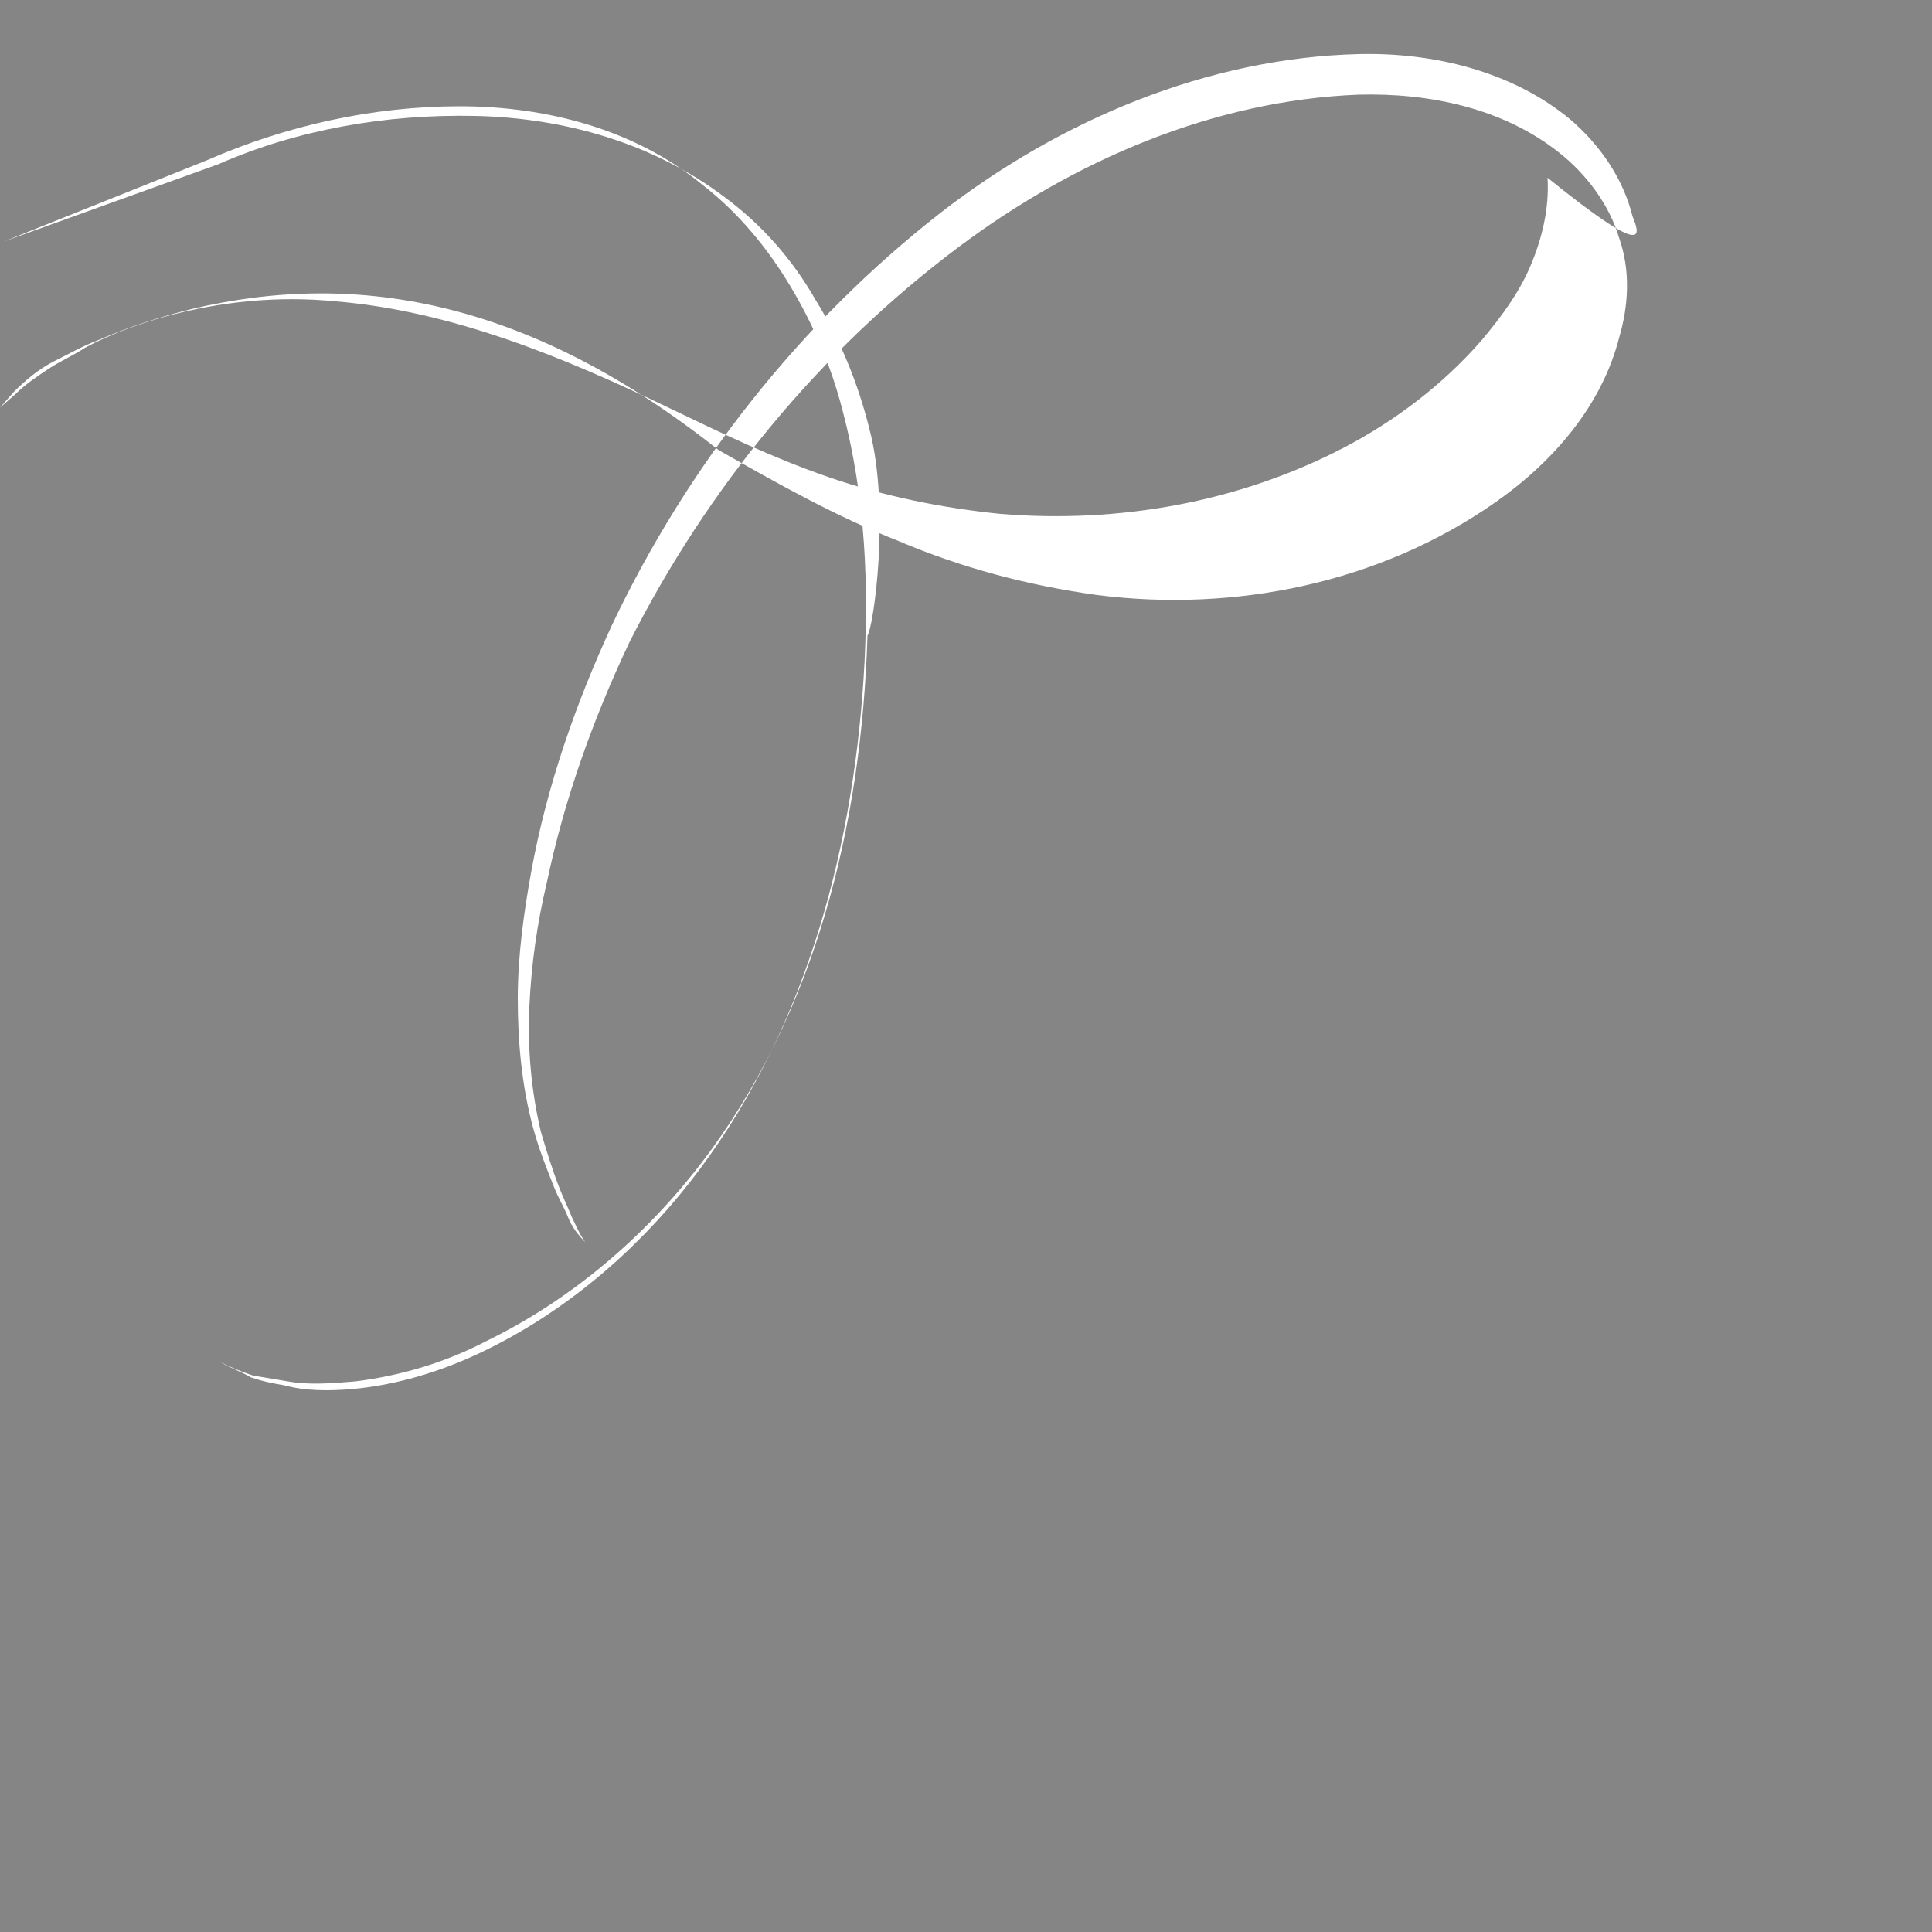 <svg xmlns="http://www.w3.org/2000/svg" viewBox="0 0 100 100" fill="white" opacity="0.6">
  <rect x="0" y="0" width="100" height="100" fill="#333333" stroke="none"/>
  <path d="M84.5,11.2c-0.5-2-1.7-3.7-3.2-5c-3-2.5-7.1-3.5-11-3.4c-7.8,0.2-15.4,3.4-21.6,8.2
    c-7.3,5.7-13.1,13.1-17,21.3c-1.9,4.1-3.4,8.4-4.2,12.8c-0.4,2.2-0.7,4.4-0.7,6.6c0,2.2,0.2,4.5,0.8,6.7c0.3,1.1,0.7,2.1,1.1,3.1
    c0.2,0.5,0.5,1,0.7,1.5c0.2,0.5,0.5,0.9,0.9,1.3c-0.3-0.4-0.5-0.9-0.7-1.3c-0.2-0.5-0.4-0.9-0.6-1.4c-0.4-1-0.7-2-1-3
    c-0.5-2.1-0.7-4.3-0.6-6.5c0.1-2.2,0.4-4.3,0.9-6.4c0.9-4.3,2.4-8.5,4.3-12.5c4-7.9,9.8-15,17-20.4c6-4.5,13.2-7.6,20.7-7.9
    c3.7-0.1,7.5,0.7,10.4,3c1.4,1.1,2.6,2.7,3.1,4.4c0.6,1.7,0.5,3.5,0,5.2c-0.9,3.5-3.4,6.4-6.4,8.5c-6,4.2-13.5,5.7-20.6,4.8
    c-3.6-0.5-7-1.4-10.3-2.8c-3.3-1.3-6.3-3-9.3-4.7C27.6,15.7,18.7,13.9,9.9,16c-1.6,0.4-3.2,0.9-4.8,1.6c-0.8,0.3-1.5,0.7-2.3,1.1
    S1.3,19.7,0.7,20.3L0,21.1l0.8-0.7c0.5-0.5,1.1-0.9,1.7-1.3c0.6-0.4,1.3-0.7,1.9-1.1c1.3-0.7,2.7-1.2,4.1-1.6
    c2.9-0.8,5.9-1.1,8.9-0.8c6,0.5,11.8,2.9,17.2,5.5c2.7,1.3,5.4,2.6,8.3,3.6c2.9,1,5.9,1.6,8.9,1.9c6.1,0.5,12.3-0.6,17.7-3.4
    c2.7-1.4,5.2-3.3,7.2-5.6c1-1.2,1.9-2.4,2.5-3.8c0.6-1.4,1-3,0.9-4.6C85.3,13.4,84.9,12.2,84.5,11.2z"></path>
  <path d="M44.9,32.9c-0.3,9.8-2.7,19.6-8.6,27.3c-3,3.9-6.8,7.1-11.1,9.2c-2.1,1.1-4.4,1.8-6.8,2.1
    c-1.2,0.1-2.4,0.2-3.5,0c-0.6-0.1-1.2-0.2-1.8-0.3c-0.6-0.2-1.1-0.4-1.7-0.7c0.5,0.3,1.1,0.5,1.6,0.8c0.6,0.2,1.1,0.3,1.7,0.4
    c1.1,0.3,2.3,0.3,3.5,0.2c2.3-0.2,4.6-0.9,6.7-1.9c4.2-2,7.9-5.1,10.8-8.8c5.8-7.4,8.4-16.8,9-26.1c0.3-4.7,0.1-9.4-1.1-13.9
    c-0.6-2.3-1.5-4.4-2.7-6.4c-1.2-2-2.7-3.8-4.5-5.2c-3.5-2.9-8.1-4.1-12.6-4.1c-4.5,0-9,1-13.1,2.8L0.2,12.5l11.1-4
    C15.4,6.7,20,5.9,24.6,6c4.6,0.1,9.2,1.4,12.9,4.2c1.9,1.4,3.5,3.2,4.7,5.3c1.3,2.1,2.2,4.3,2.8,6.7C46.1,26.4,45.2,32.5,44.9,32.9z"></path>
</svg>